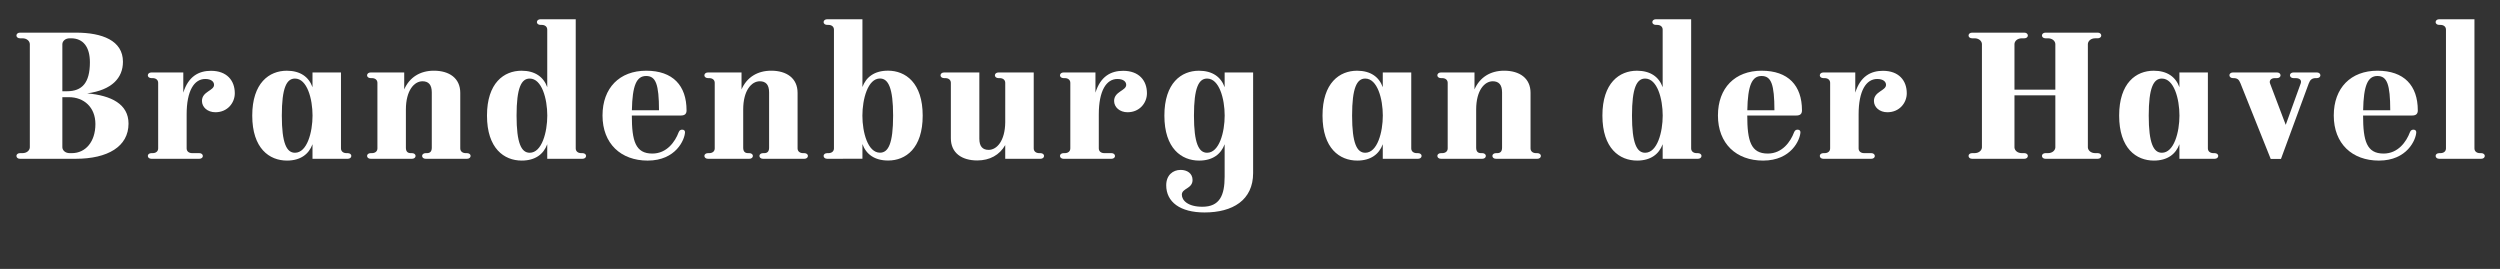 <!-- Generator: Adobe Illustrator 25.0.0, SVG Export Plug-In  -->
<svg version="1.1" xmlns="http://www.w3.org/2000/svg" xmlns:xlink="http://www.w3.org/1999/xlink" x="0px" y="0px"
	 width="2322.78px" height="249.843px" viewBox="0 0 2322.78 249.843"
	 style="overflow:visible;enable-background:new 0 0 2322.78 249.843;" xml:space="preserve">
<rect x="0" y="0" width="2322.78" height="249.843" fill="#333333" stroke="none"/>
<style type="text/css">
	.st0{fill:none;}
	.st1{fill:#FFFFFF;}
</style>
<defs>
</defs>
<g>
	<rect y="17.877" class="st0" width="2322.78" height="231.966"/>
	<path class="st1" d="M119.412,114.859c0,21.293-19.308,32.676-49.11,32.676H18.516c-1.891,0-3.254-1.127-3.254-2.69
		c0-1.436,1.364-2.563,3.254-2.563h2.345c4.168,0,6.816-2.643,6.853-5.478V41.065c-0.037-2.835-2.685-5.479-6.853-5.479h-2.345
		c-1.891,0-3.254-1.129-3.254-2.564c0-1.563,1.364-2.691,3.254-2.691h52.087c24.326,0,43.629,7.311,43.629,27.058
		c0,15.047-10.319,26.259-33.204,29.359C103.404,88.72,119.412,96.728,119.412,114.859z M64.784,35.587
		c-4.168,0-6.816,2.644-6.853,5.479v43.713h4.309c14.024,0,21.291-7.816,21.291-26.9c0-14.088-6.113-22.293-17.553-22.293
		L64.784,35.587z M88.644,115.249c0-15.554-10.669-24.955-24.586-24.955h-6.126v46.512c0.037,2.835,2.685,5.478,6.853,5.478h1.981
		C79.478,142.283,88.644,131.71,88.644,115.249z"/>
	<path class="st1" d="M196.049,65.793c14.645,0,22.104,8.936,22.104,20.876c0,8.844-6.724,17.62-18.013,17.62
		c-7.361,0-12.5-4.741-12.5-10.506c0-8.866,11.237-9.43,11.237-14.935c0-3.073-2.811-5.465-8.154-5.465
		c-10.383,0-17.31,11.002-17.31,32.869v11.762v19.89c0,2.652,2.048,4.379,5.106,4.379h6.699c1.863,0,3.256,1.128,3.256,2.691
		c0,1.435-1.394,2.562-3.256,2.562h-44.546c-1.938,0-3.338-1.128-3.338-2.691c0-1.435,1.4-2.562,3.338-2.562h1.177
		c3.052,0,5.104-1.727,5.104-4.379v-19.89V76.96c0-2.651-2.047-4.379-5.106-4.379h-1.176c-1.934,0-3.341-1.129-3.341-2.564
		c0-1.563,1.407-2.692,3.341-2.692h29.632v18.774c4.666-15.157,14.35-20.308,25.75-20.308L196.049,65.793z"/>
	<path class="st1" d="M323.09,142.283c1.934,0,3.34,1.128,3.34,2.562c0,1.563-1.407,2.691-3.34,2.691h-6.283v0.024h-26.458v-13.554
		c-3.396,9.213-11.095,15.19-23.726,15.19c-16.344,0-32.261-11.29-32.261-41.78c0-30.399,15.791-41.7,32.089-41.7
		c12.53,0,20.484,5.761,23.896,15.32V67.349h26.458v29.499v41.055c0,2.652,2.047,4.379,5.106,4.379h1.176L323.09,142.283z
		 M290.383,107.372c0-15.443-5.001-34.378-16.329-34.378c-7.75,0-12.211,8.457-12.211,34.426c0,25.713,4.461,34.508,12.211,34.508
		C285.383,141.928,290.383,122.712,290.383,107.372z"/>
	<path class="st1" d="M433.917,142.283c1.934,0,3.34,1.128,3.34,2.562c0,1.563-1.407,2.691-3.34,2.691h-38.4
		c-1.938,0-3.338-1.128-3.338-2.691c0-1.435,1.4-2.562,3.338-2.562h1.177c2.959,0,4.482-1.65,4.482-5.024V85.85
		c0-7.188-3.091-10.337-8.636-10.337c-7.681,0-15.425,8.473-15.425,26.271v35.476c0,3.374,1.519,5.024,4.485,5.024h1.176
		c1.934,0,3.341,1.128,3.341,2.562c0,1.563-1.407,2.691-3.341,2.691h-38.4c-1.938,0-3.338-1.128-3.338-2.691
		c0-1.435,1.4-2.562,3.338-2.562h1.176c3.053,0,5.107-1.727,5.107-4.379V76.96c0-2.651-2.048-4.379-5.107-4.379h-1.176
		c-1.934,0-3.341-1.129-3.341-2.564c0-1.563,1.407-2.692,3.341-2.692h31.184v15.738c4.913-11.189,14.698-17.375,27.565-17.375
		c14.304,0,24.513,6.94,24.513,20.582v51.633c0,2.652,2.047,4.379,5.106,4.379h1.177L433.917,142.283z"/>
	<path class="st1" d="M541.201,142.283c1.934,0,3.34,1.128,3.34,2.562c0,1.563-1.407,2.691-3.34,2.691h-6.29v0.025h-26.458v-13.555
		c-3.396,9.213-11.095,15.19-23.726,15.19c-16.344,0-32.261-11.29-32.261-41.78c0-30.399,15.791-41.7,32.089-41.7
		c12.53,0,20.484,5.761,23.896,15.32v-12.47V27.515c0-2.652-2.048-4.379-5.106-4.379h-1.177c-1.934,0-3.34-1.13-3.34-2.565
		c0-1.562,1.407-2.69,3.34-2.69h32.748v50.688v28.279v41.055c0,2.652,2.047,4.379,5.106,4.379h1.176L541.201,142.283z
		 M508.488,107.372c0-15.443-5.001-34.378-16.329-34.378c-7.75,0-12.213,8.457-12.213,34.426c0,25.713,4.463,34.508,12.213,34.508
		C503.487,141.928,508.488,122.712,508.488,107.372z"/>
	<path class="st1" d="M637.889,102.582c0,3.073-1.53,4.742-5.268,4.742h-45.572c0,23.808,3.409,35.345,19.064,35.345
		c13.477,0,21.168-11.047,24.447-19.81c0.789-2.003,2.045-2.396,3.295-2.396c2.047,0,2.622,1.3,2.592,2.513
		c-0.297,6.709-8.353,26.224-34.698,26.224c-24.877,0-41.943-15.742-41.943-41.906c0-25.667,15.873-41.601,40.573-41.601
		c24.717,0,37.505,13.694,37.505,36.889H637.889z M612.292,102.456c-0.054-24.095-2.93-31.844-11.949-31.844
		c-8.94,0-12.801,8.654-13.248,31.842L612.292,102.456z"/>
	<path class="st1" d="M747.318,142.283c1.934,0,3.34,1.128,3.34,2.562c0,1.563-1.407,2.691-3.34,2.691h-38.4
		c-1.938,0-3.338-1.128-3.338-2.691c0-1.435,1.4-2.562,3.338-2.562h1.177c2.959,0,4.482-1.65,4.482-5.024V85.85
		c0-7.188-3.091-10.337-8.636-10.337c-7.681,0-15.425,8.473-15.425,26.271v35.476c0,3.374,1.519,5.024,4.485,5.024h1.176
		c1.934,0,3.341,1.128,3.341,2.562c0,1.563-1.407,2.691-3.341,2.691h-38.4c-1.938,0-3.338-1.128-3.338-2.691
		c0-1.435,1.4-2.562,3.338-2.562h1.176c3.053,0,5.107-1.727,5.107-4.379V76.96c0-2.651-2.048-4.379-5.107-4.379h-1.176
		c-1.934,0-3.341-1.129-3.341-2.564c0-1.563,1.407-2.692,3.341-2.692h31.184v15.738c4.913-11.189,14.698-17.375,27.565-17.375
		c14.304,0,24.513,6.94,24.513,20.582v51.633c0,2.652,2.047,4.379,5.106,4.379h1.177L747.318,142.283z"/>
	<path class="st1" d="M825.022,65.659c16.343,0,32.261,11.29,32.261,41.78c0,30.399-15.791,41.7-32.089,41.7
		c-12.532,0-20.486-5.761-23.898-15.32v13.689h-18.103v0.024h-14.645c-1.938,0-3.339-1.127-3.339-2.69
		c0-1.436,1.4-2.563,3.339-2.563h1.177c3.052,0,5.106-1.727,5.106-4.379V96.847V68.567V27.513c0-2.652-2.048-4.379-5.106-4.379
		h-1.177c-1.934,0-3.341-1.13-3.341-2.564c0-1.563,1.407-2.691,3.341-2.691h32.747v50.689v12.284
		c3.396-9.213,11.096-15.19,23.727-15.19V65.659z M829.801,107.441c0-25.713-4.461-34.508-12.212-34.508
		c-11.327,0-16.328,19.216-16.328,34.556c0,15.443,5.001,34.378,16.328,34.378C825.341,141.867,829.801,133.41,829.801,107.441z"/>
	<path class="st1" d="M966.717,142.287c1.934,0,3.34,1.127,3.34,2.562c0,1.563-1.406,2.691-3.34,2.691h-32.748v-12.733
		c-5.273,9.221-14.379,14.267-25.999,14.267c-14.305,0-24.514-6.926-24.514-20.58v-10.476V76.964c0-2.652-2.048-4.379-5.106-4.379
		h-1.177c-1.934,0-3.34-1.13-3.34-2.564c0-1.563,1.406-2.693,3.34-2.693h32.748v31.511v30.074c0,7.188,3.091,10.337,8.636,10.337
		c7.565,0,15.191-8.219,15.421-25.468V96.85V76.96c0-2.651-2.048-4.379-5.106-4.379h-1.177c-1.934,0-3.34-1.129-3.34-2.564
		c0-1.563,1.406-2.692,3.34-2.692h32.747v50.688v19.89c0,2.652,2.048,4.379,5.107,4.379h1.176L966.717,142.287z"/>
	<path class="st1" d="M1043.543,65.793c14.644,0,22.104,8.936,22.104,20.876c0,8.844-6.724,17.62-18.013,17.62
		c-7.36,0-12.5-4.741-12.5-10.506c0-8.866,11.237-9.43,11.237-14.935c0-3.073-2.812-5.465-8.154-5.465
		c-10.383,0-17.31,11.002-17.31,32.869v11.762v19.89c0,2.652,2.048,4.379,5.106,4.379h6.698c1.863,0,3.257,1.128,3.257,2.691
		c0,1.435-1.394,2.562-3.257,2.562h-44.546c-1.938,0-3.338-1.128-3.338-2.691c0-1.435,1.4-2.562,3.338-2.562h1.177
		c3.053,0,5.104-1.727,5.104-4.379v-19.89V76.96c0-2.651-2.048-4.379-5.106-4.379h-1.177c-1.934,0-3.34-1.129-3.34-2.564
		c0-1.563,1.406-2.692,3.34-2.692h29.633v18.774c4.666-15.157,14.35-20.308,25.75-20.308L1043.543,65.793z"/>
	<path class="st1" d="M1164.285,147.559v13.239c0,25.202-19.001,36.598-45.159,36.598c-22.644,0-35.58-9.726-35.58-25.278
		c0-9.331,6.182-14.265,13.379-14.265c6.054,0,11.093,3.231,11.093,9.364c0,8.217-9.95,7.648-9.95,13.652
		c0,5.256,5.539,11.223,19.071,11.223c16.149,0,20.688-10.679,20.688-27.916v-30.146c-3.401,9.2-11.098,15.169-23.72,15.169
		c-16.344,0-32.261-11.29-32.261-41.78c0-30.399,15.79-41.7,32.089-41.7c12.529,0,20.484,5.761,23.896,15.32V67.349h26.458
		L1164.285,147.559z M1137.861,107.364c0-15.442-5.001-34.378-16.328-34.378c-7.75,0-12.214,8.458-12.214,34.427
		c0,25.712,4.464,34.507,12.214,34.507C1132.86,141.92,1137.861,122.705,1137.861,107.364z"/>
	<path class="st1" d="M1317.497,142.283c1.934,0,3.341,1.128,3.341,2.562c0,1.563-1.407,2.691-3.341,2.691h-6.283v0.024h-26.458
		v-13.554c-3.396,9.213-11.095,15.19-23.726,15.19c-16.344,0-32.261-11.29-32.261-41.78c0-30.399,15.79-41.7,32.089-41.7
		c12.529,0,20.484,5.761,23.896,15.32V67.349h26.458v29.499v41.055c0,2.652,2.048,4.379,5.106,4.379h1.177L1317.497,142.283z
		 M1284.791,107.372c0-15.443-5.002-34.378-16.329-34.378c-7.75,0-12.211,8.457-12.211,34.426c0,25.713,4.461,34.508,12.211,34.508
		C1279.789,141.928,1284.791,122.712,1284.791,107.372z"/>
	<path class="st1" d="M1428.324,142.283c1.934,0,3.341,1.128,3.341,2.562c0,1.563-1.407,2.691-3.341,2.691h-38.4
		c-1.938,0-3.338-1.128-3.338-2.691c0-1.435,1.399-2.562,3.338-2.562h1.177c2.96,0,4.482-1.65,4.482-5.024V85.85
		c0-7.188-3.091-10.337-8.636-10.337c-7.682,0-15.426,8.473-15.426,26.271v35.476c0,3.374,1.519,5.024,4.485,5.024h1.177
		c1.934,0,3.34,1.128,3.34,2.562c0,1.563-1.406,2.691-3.34,2.691h-38.4c-1.938,0-3.339-1.128-3.339-2.691
		c0-1.435,1.4-2.562,3.339-2.562h1.177c3.052,0,5.106-1.727,5.106-4.379V76.96c0-2.651-2.048-4.379-5.106-4.379h-1.177
		c-1.934,0-3.341-1.129-3.341-2.564c0-1.563,1.407-2.692,3.341-2.692h31.184v15.738c4.913-11.189,14.698-17.375,27.565-17.375
		c14.304,0,24.513,6.94,24.513,20.582v51.633c0,2.652,2.048,4.379,5.106,4.379h1.177L1428.324,142.283z"/>
	<path class="st1" d="M1577.553,142.283c1.934,0,3.341,1.128,3.341,2.562c0,1.563-1.407,2.691-3.341,2.691h-6.29v0.025h-26.457
		v-13.555c-3.396,9.213-11.096,15.19-23.727,15.19c-16.343,0-32.261-11.29-32.261-41.78c0-30.399,15.791-41.7,32.089-41.7
		c12.53,0,20.484,5.761,23.896,15.32v-12.47V27.515c0-2.652-2.047-4.379-5.106-4.379h-1.176c-1.935,0-3.341-1.13-3.341-2.565
		c0-1.562,1.406-2.69,3.341-2.69h32.747v50.688v28.279v41.055c0,2.652,2.048,4.379,5.106,4.379h1.177L1577.553,142.283z
		 M1544.84,107.372c0-15.443-5.001-34.378-16.328-34.378c-7.751,0-12.214,8.457-12.214,34.426c0,25.713,4.463,34.508,12.214,34.508
		C1539.839,141.928,1544.84,122.712,1544.84,107.372z"/>
	<path class="st1" d="M1674.242,102.582c0,3.073-1.529,4.742-5.269,4.742h-45.571c0,23.808,3.409,35.345,19.064,35.345
		c13.477,0,21.168-11.047,24.446-19.81c0.79-2.003,2.046-2.396,3.296-2.396c2.048,0,2.622,1.3,2.592,2.513
		c-0.297,6.709-8.353,26.224-34.698,26.224c-24.877,0-41.943-15.742-41.943-41.906c0-25.667,15.873-41.601,40.573-41.601
		c24.718,0,37.505,13.694,37.505,36.889H1674.242z M1648.644,102.456c-0.054-24.095-2.93-31.844-11.949-31.844
		c-8.939,0-12.801,8.654-13.248,31.842L1648.644,102.456z"/>
	<path class="st1" d="M1749.501,65.793c14.644,0,22.104,8.936,22.104,20.876c0,8.844-6.724,17.62-18.013,17.62
		c-7.36,0-12.5-4.741-12.5-10.506c0-8.866,11.237-9.43,11.237-14.935c0-3.073-2.812-5.465-8.154-5.465
		c-10.383,0-17.31,11.002-17.31,32.869v11.762v19.89c0,2.652,2.048,4.379,5.106,4.379h6.698c1.863,0,3.257,1.128,3.257,2.691
		c0,1.435-1.394,2.562-3.257,2.562h-44.546c-1.938,0-3.338-1.128-3.338-2.691c0-1.435,1.4-2.562,3.338-2.562h1.177
		c3.053,0,5.104-1.727,5.104-4.379v-19.89V76.96c0-2.651-2.048-4.379-5.106-4.379h-1.177c-1.934,0-3.34-1.129-3.34-2.564
		c0-1.563,1.406-2.692,3.34-2.692h29.633v18.774c4.666-15.157,14.35-20.308,25.75-20.308L1749.501,65.793z"/>
	<path class="st1" d="M1949.056,142.278c1.891,0,3.257,1.127,3.257,2.562c0,1.563-1.366,2.691-3.257,2.691h-9.191v0.005h-39.416
		c-1.891,0-3.256-1.128-3.256-2.691c0-1.435,1.365-2.562,3.256-2.562h2.345c4.087,0,6.712-2.538,6.85-5.309V88.546h-37.979v48.489
		c0.172,2.746,2.787,5.246,6.842,5.246h2.345c1.891,0,3.257,1.128,3.257,2.563c0,1.563-1.366,2.69-3.257,2.69h-48.604
		c-1.891,0-3.255-1.127-3.255-2.69c0-1.436,1.364-2.563,3.255-2.563h2.345c4.055,0,6.67-2.5,6.842-5.246V40.834
		c-0.172-2.746-2.787-5.247-6.842-5.247h-2.345c-1.891,0-3.255-1.129-3.255-2.564c0-1.563,1.364-2.691,3.255-2.691h48.604
		c1.891,0,3.257,1.128,3.257,2.691c0,1.436-1.366,2.564-3.257,2.564h-2.345c-4.055,0-6.67,2.501-6.842,5.247v42.454h37.979V40.895
		c-0.138-2.771-2.763-5.31-6.85-5.31h-2.345c-1.891,0-3.256-1.129-3.256-2.564c0-1.563,1.365-2.69,3.256-2.69h9.191v-0.006h39.416
		c1.891,0,3.257,1.128,3.257,2.691c0,1.435-1.366,2.564-3.257,2.564h-2.345c-4.087,0-6.711,2.538-6.849,5.309v96.078
		c0.138,2.771,2.762,5.31,6.849,5.31h2.345V142.278z"/>
	<path class="st1" d="M2057.657,142.283c1.934,0,3.341,1.128,3.341,2.562c0,1.563-1.407,2.691-3.341,2.691h-6.283v0.024h-26.458
		v-13.554c-3.396,9.213-11.095,15.19-23.726,15.19c-16.344,0-32.261-11.29-32.261-41.78c0-30.399,15.79-41.7,32.089-41.7
		c12.529,0,20.484,5.761,23.896,15.32V67.349h26.458v29.499v41.055c0,2.652,2.048,4.379,5.106,4.379h1.177L2057.657,142.283z
		 M2024.951,107.372c0-15.443-5.002-34.378-16.329-34.378c-7.75,0-12.211,8.457-12.211,34.426c0,25.713,4.461,34.508,12.211,34.508
		C2019.949,141.928,2024.951,122.712,2024.951,107.372z"/>
	<path class="st1" d="M2152.659,67.316c1.88,0,3.257,1.139,3.257,2.693c0,1.421-1.377,2.564-3.257,2.564h-0.985
		c-3.463,0-5.312,1.483-6.578,4.938l-25.827,70.168h-9.516l-28.084-70.216c-1.443-3.657-2.949-4.888-6.621-4.888h-0.426
		c-1.88,0-3.257-1.144-3.257-2.693c0-1.424,1.377-2.562,3.257-2.562h40.996c1.88,0,3.257,1.139,3.257,2.692
		c0,1.422-1.377,2.565-3.257,2.565h-2.084c-3.539,0-5.399,2.342-4.421,4.937l14.584,38.488l13.913-38.488
		c1.021-2.853-0.643-4.936-4.788-4.936h-1.962c-1.88,0-3.257-1.144-3.257-2.692c0-1.425,1.377-2.562,3.257-2.562h21.799V67.316z"/>
	<path class="st1" d="M2246.41,102.582c0,3.073-1.529,4.742-5.269,4.742h-45.571c0,23.808,3.409,35.345,19.064,35.345
		c13.477,0,21.168-11.047,24.446-19.81c0.79-2.003,2.046-2.396,3.296-2.396c2.048,0,2.622,1.3,2.592,2.513
		c-0.297,6.709-8.353,26.224-34.698,26.224c-24.877,0-41.943-15.742-41.943-41.906c0-25.667,15.873-41.601,40.573-41.601
		c24.718,0,37.505,13.694,37.505,36.889H2246.41z M2220.812,102.456c-0.054-24.095-2.93-31.844-11.949-31.844
		c-8.939,0-12.801,8.654-13.248,31.842L2220.812,102.456z"/>
	<path class="st1" d="M2305.316,142.281c1.934,0,3.341,1.128,3.341,2.563c0,1.563-1.407,2.69-3.341,2.69h-39.024
		c-1.938,0-3.338-1.127-3.338-2.69c0-1.436,1.4-2.563,3.338-2.563h1.177c3.053,0,5.106-1.727,5.106-4.379V68.568V27.515
		c0-2.652-2.047-4.379-5.106-4.379h-1.177c-1.934,0-3.34-1.13-3.34-2.565c0-1.562,1.406-2.69,3.34-2.69h32.748v78.968v41.055
		c0,2.652,2.048,4.379,5.106,4.379h1.177H2305.316z"/>
</g>
</svg>